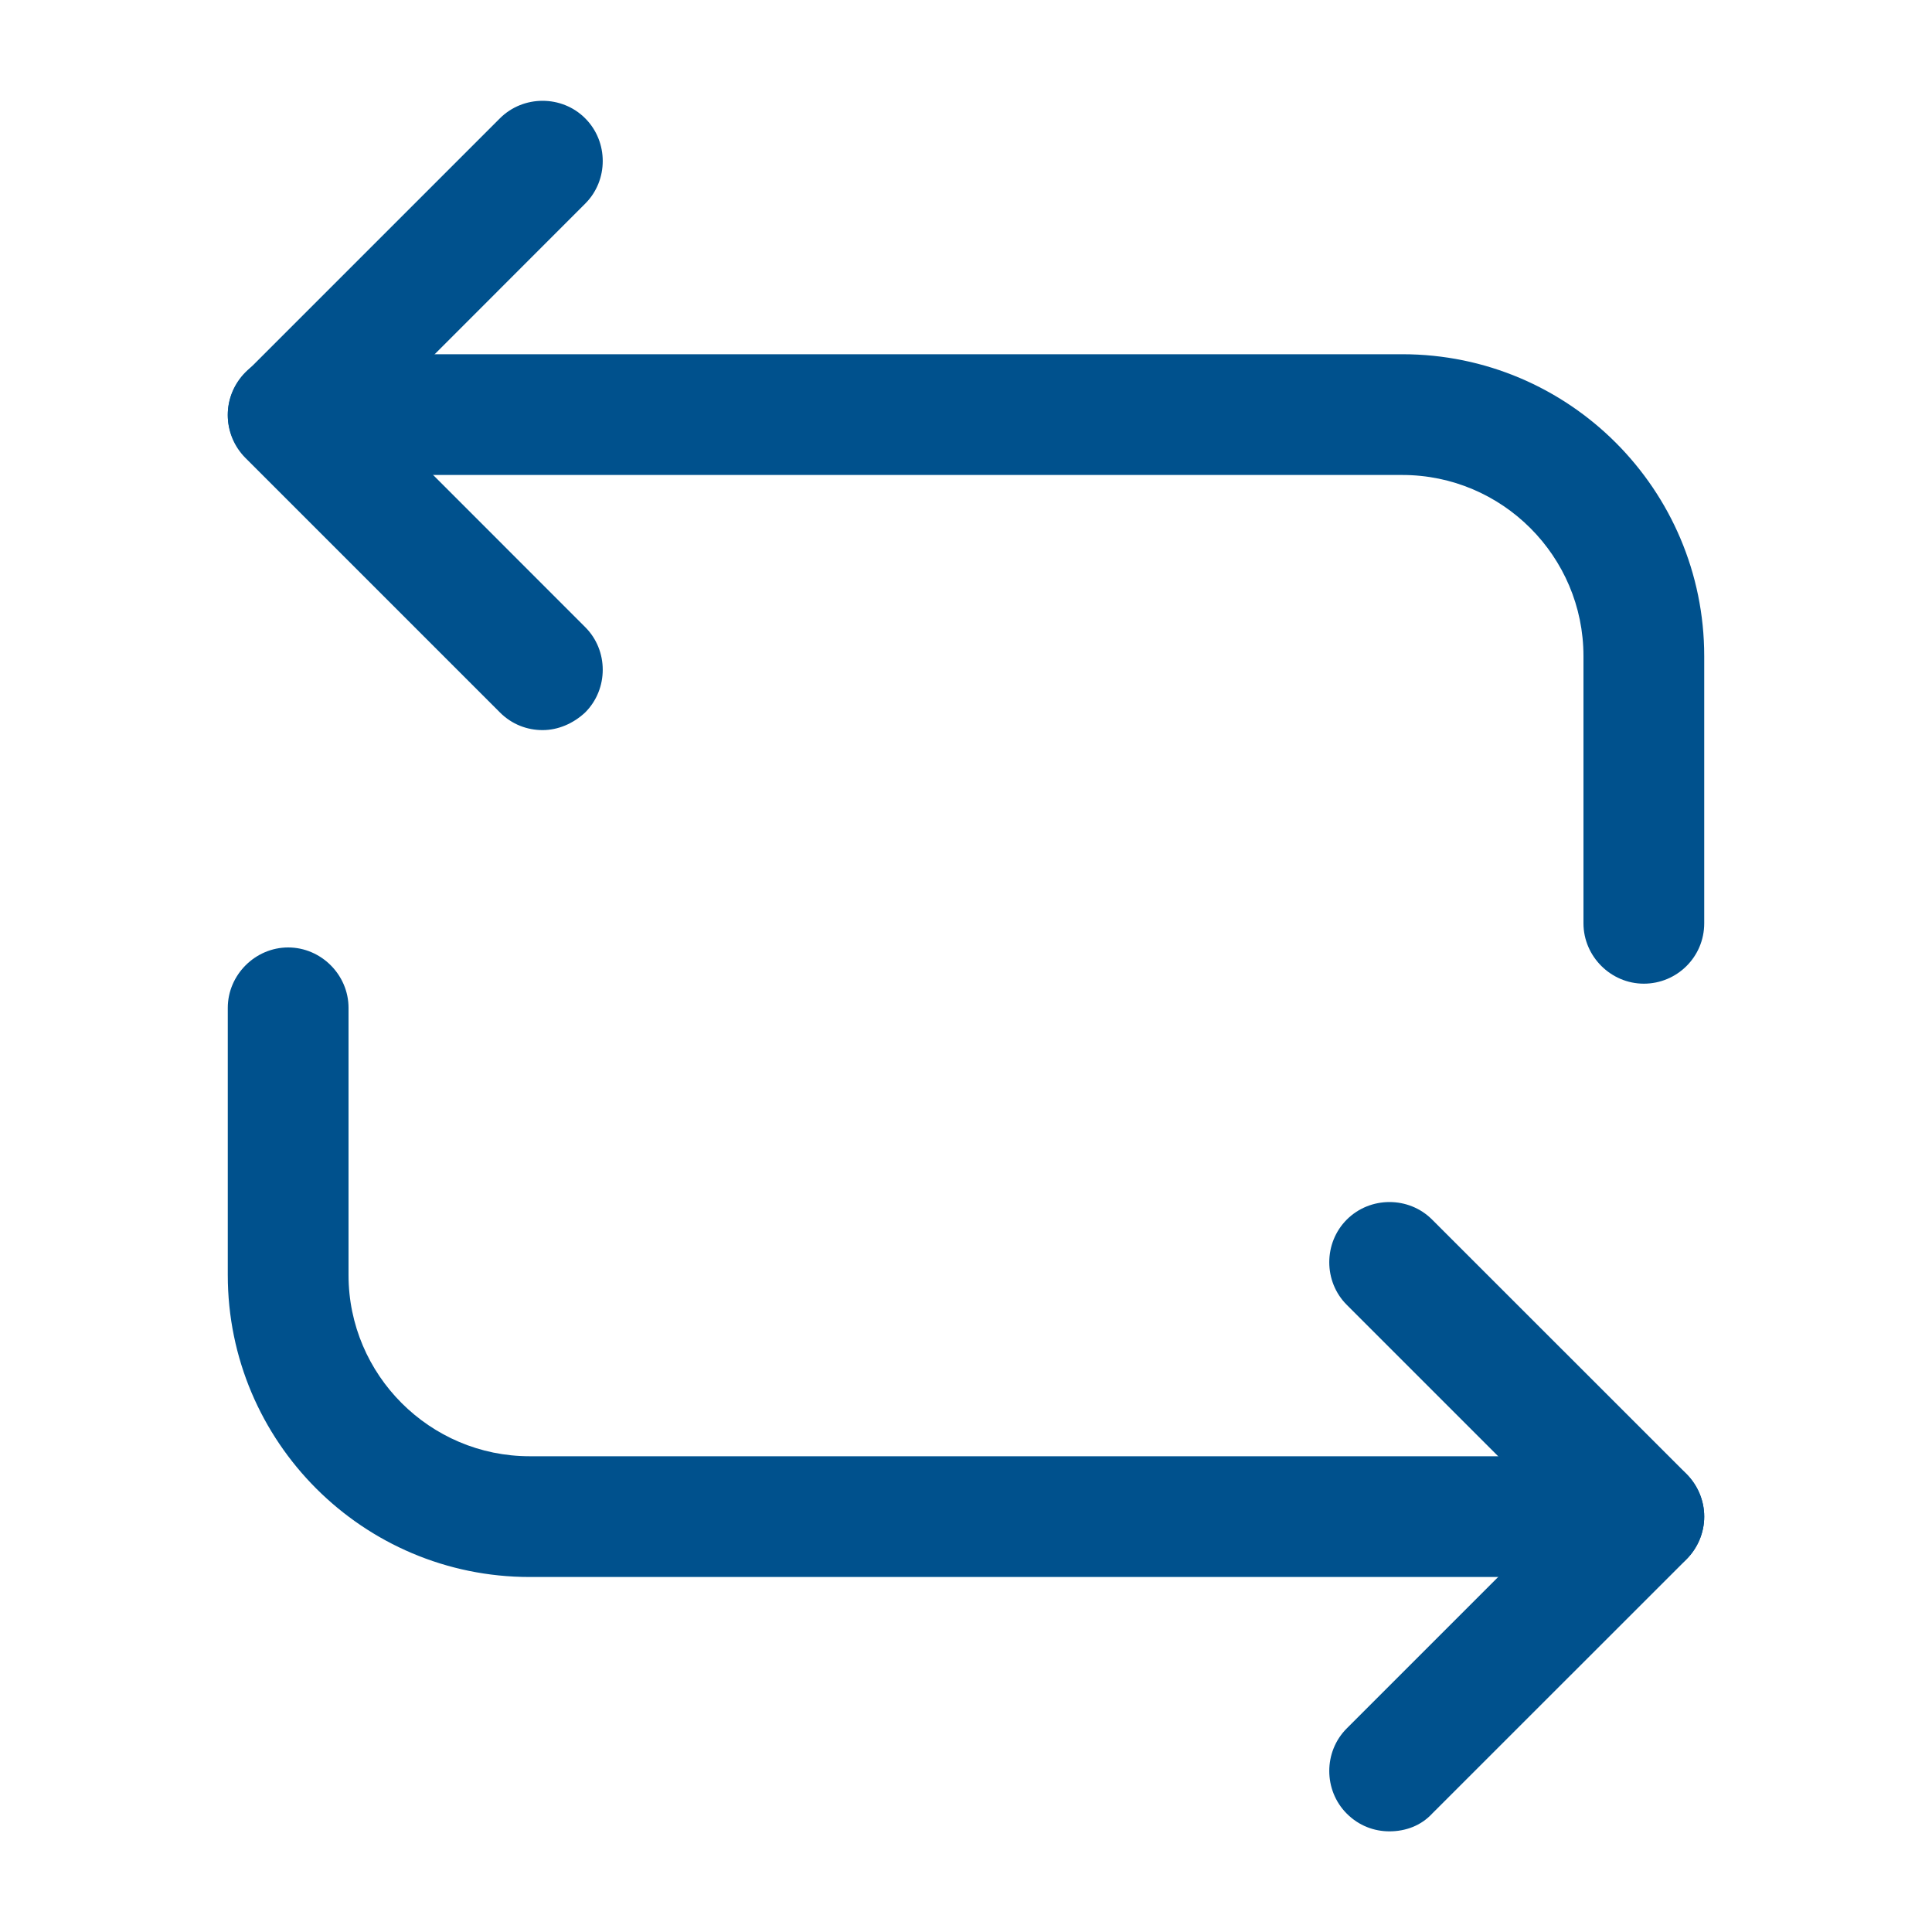 <svg width="20" height="20" viewBox="0 0 20 20" fill="none" xmlns="http://www.w3.org/2000/svg">
<path d="M17.017 10.183C16.675 10.183 16.392 9.9 16.392 9.558V6.792C16.392 5.758 15.55 4.917 14.517 4.917H2.983C2.642 4.917 2.358 4.633 2.358 4.292C2.358 3.95 2.642 3.667 2.983 3.667H14.517C16.242 3.667 17.642 5.067 17.642 6.792V9.558C17.642 9.908 17.358 10.183 17.017 10.183Z" fill="#00518D"/>
<path d="M5.617 7.558C5.458 7.558 5.3 7.5 5.175 7.375L2.542 4.742C2.425 4.625 2.358 4.467 2.358 4.3C2.358 4.133 2.425 3.975 2.542 3.858L5.175 1.225C5.417 0.983 5.817 0.983 6.058 1.225C6.3 1.467 6.3 1.867 6.058 2.108L3.867 4.3L6.058 6.492C6.3 6.733 6.3 7.133 6.058 7.375C5.933 7.492 5.775 7.558 5.617 7.558Z" fill="#00518D"/>
<path d="M17.017 16.325H5.483C3.758 16.325 2.358 14.925 2.358 13.2V10.433C2.358 10.092 2.642 9.808 2.983 9.808C3.325 9.808 3.608 10.092 3.608 10.433V13.2C3.608 14.233 4.45 15.075 5.483 15.075H17.017C17.358 15.075 17.642 15.358 17.642 15.7C17.642 16.042 17.358 16.325 17.017 16.325Z" fill="#00518D"/>
<path d="M14.383 18.958C14.225 18.958 14.067 18.9 13.942 18.775C13.7 18.533 13.7 18.133 13.942 17.892L16.134 15.7L13.942 13.508C13.7 13.267 13.7 12.867 13.942 12.625C14.184 12.383 14.584 12.383 14.825 12.625L17.459 15.258C17.575 15.375 17.642 15.533 17.642 15.7C17.642 15.867 17.575 16.025 17.459 16.142L14.825 18.775C14.709 18.9 14.55 18.958 14.383 18.958Z" fill="#00518D"/>
</svg>

